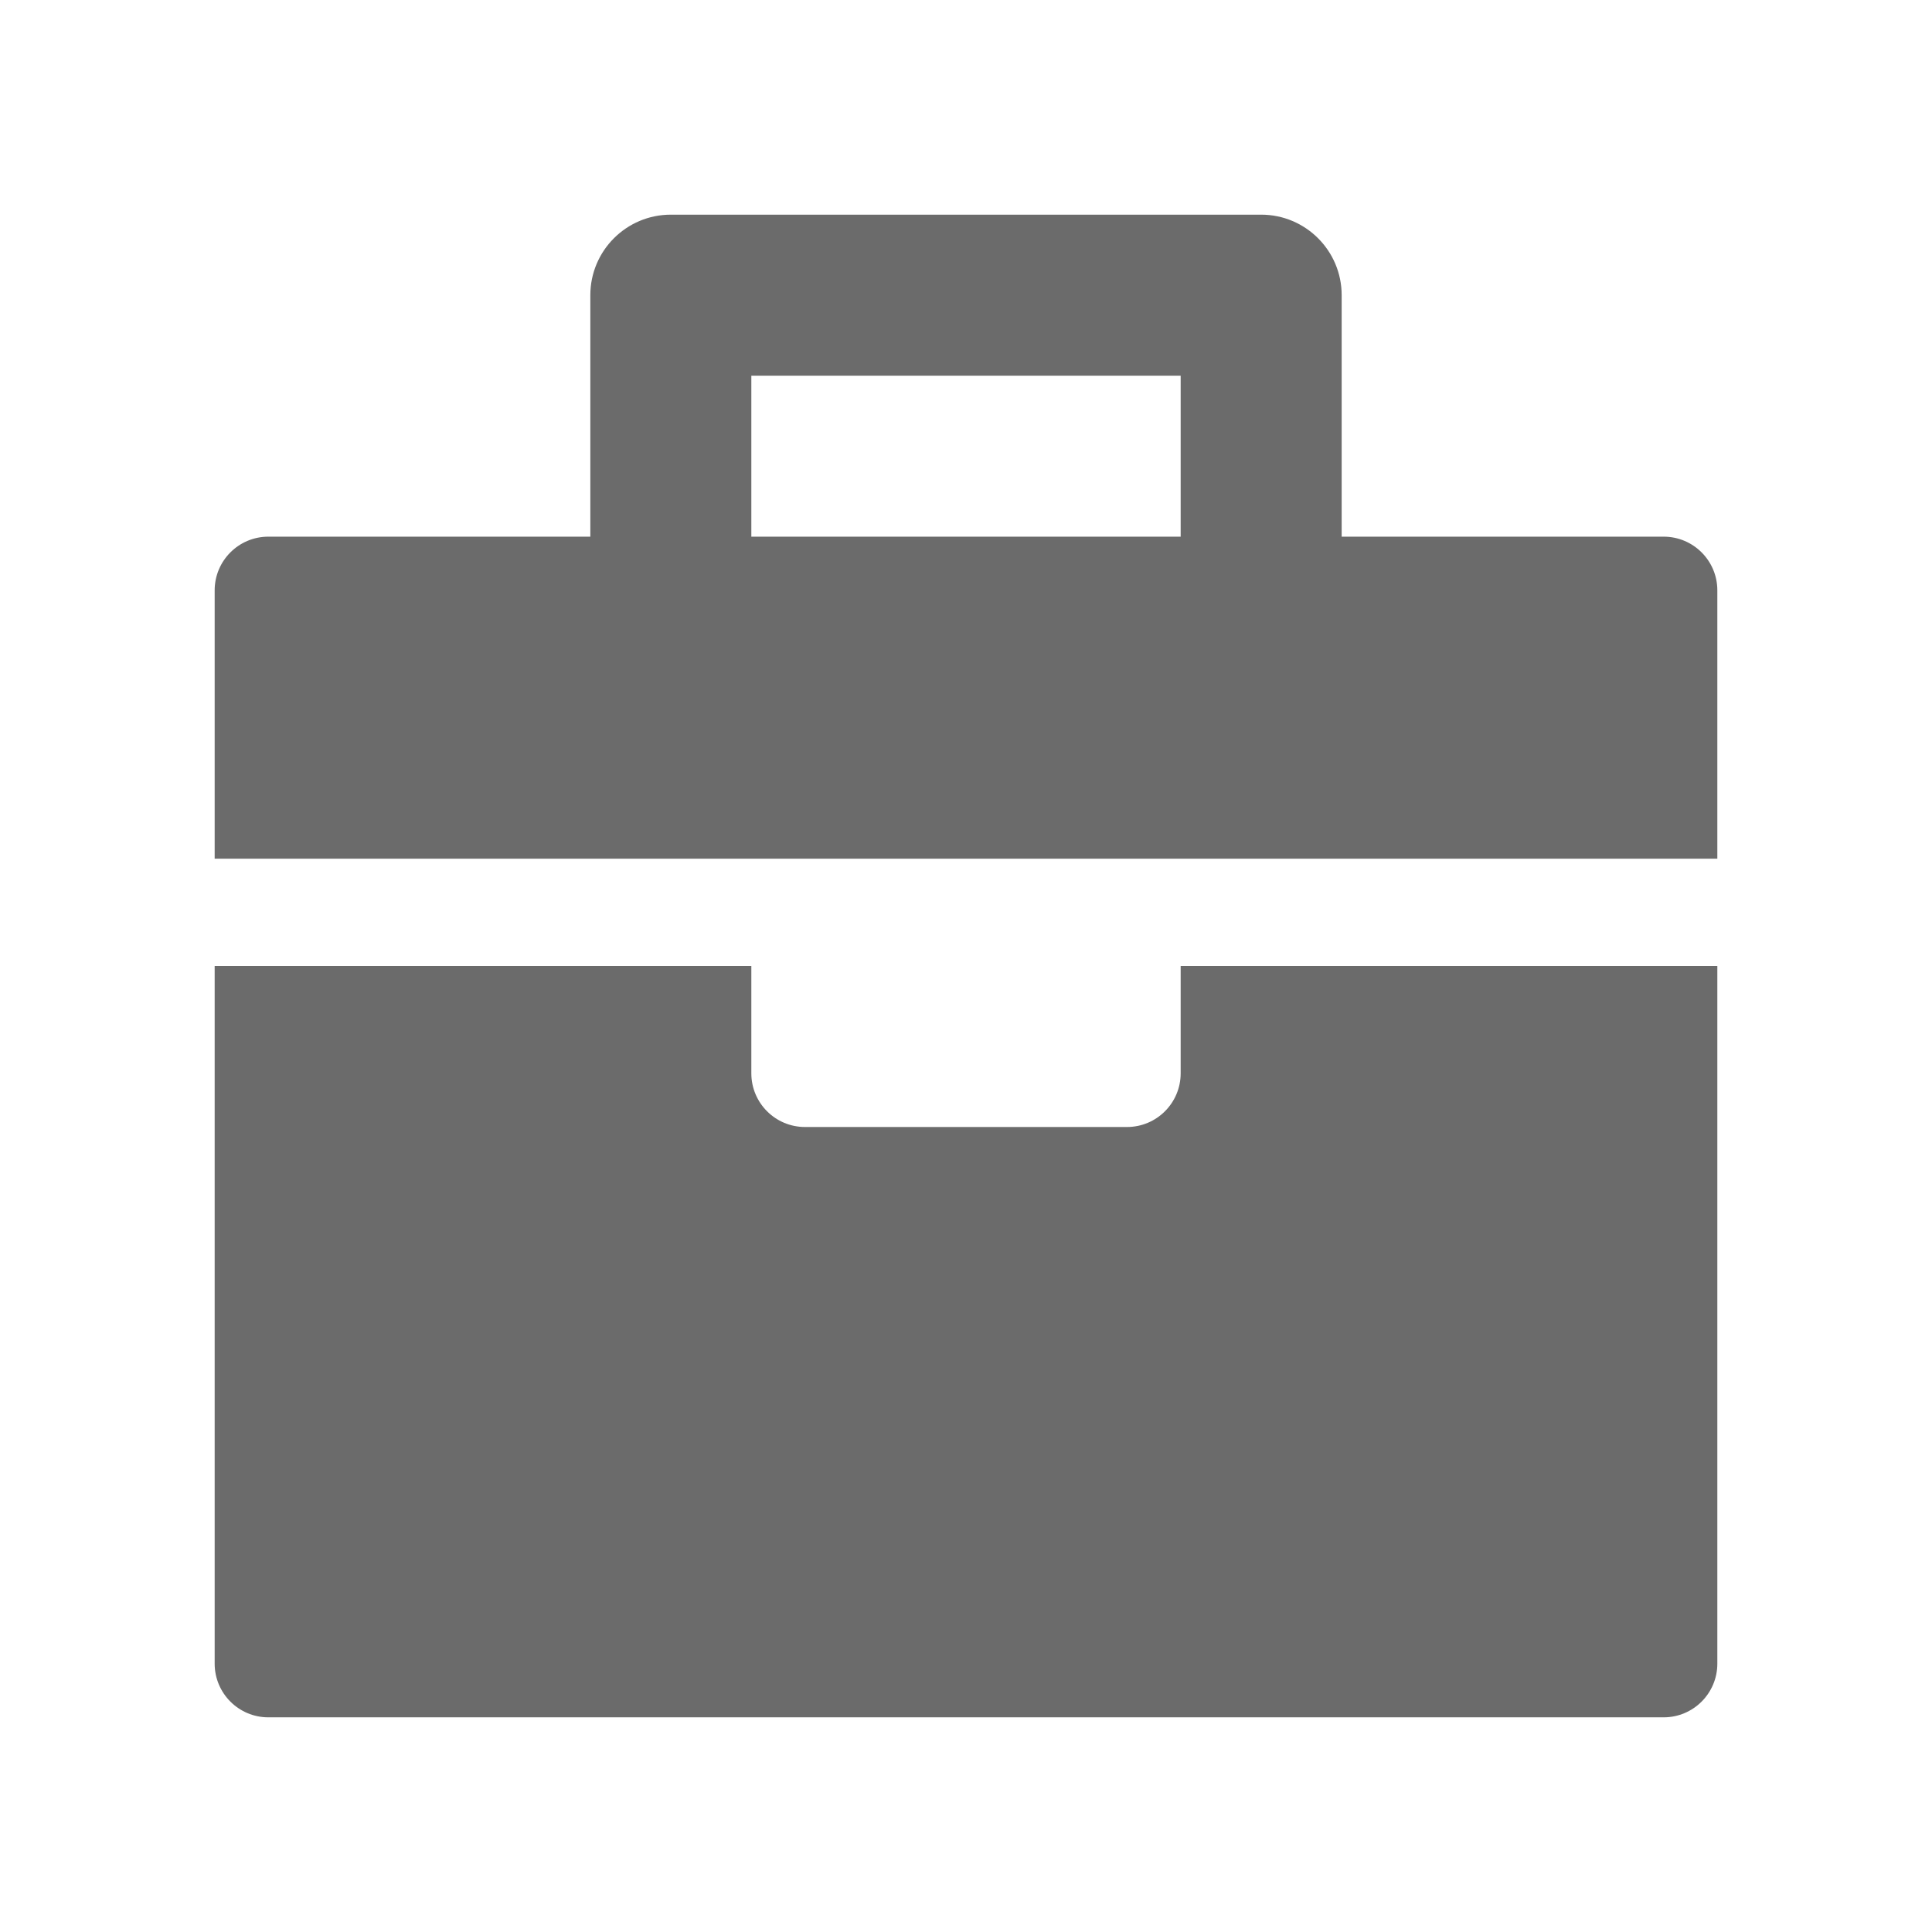 <svg width="18" height="18" viewBox="0 0 18 18" fill="none" xmlns="http://www.w3.org/2000/svg">
<path fill-rule="evenodd" clip-rule="evenodd" d="M5.5 2.75V5H2.5C2.224 5 2 5.224 2 5.5V8H16V5.5C16 5.224 15.776 5 15.5 5H12.5V2.75C12.5 2.336 12.164 2 11.75 2H6.25C5.836 2 5.5 2.336 5.5 2.75ZM11 5H7V3.5H11V5Z" fill="black" fill-opacity="0.58"/>
<path d="M16 9H11V10C11 10.276 10.776 10.5 10.5 10.5H7.5C7.224 10.5 7 10.276 7 10V9H2V15.5C2 15.776 2.224 16 2.5 16H15.5C15.776 16 16 15.776 16 15.5V9Z" fill="black" fill-opacity="0.58"/>
</svg>
